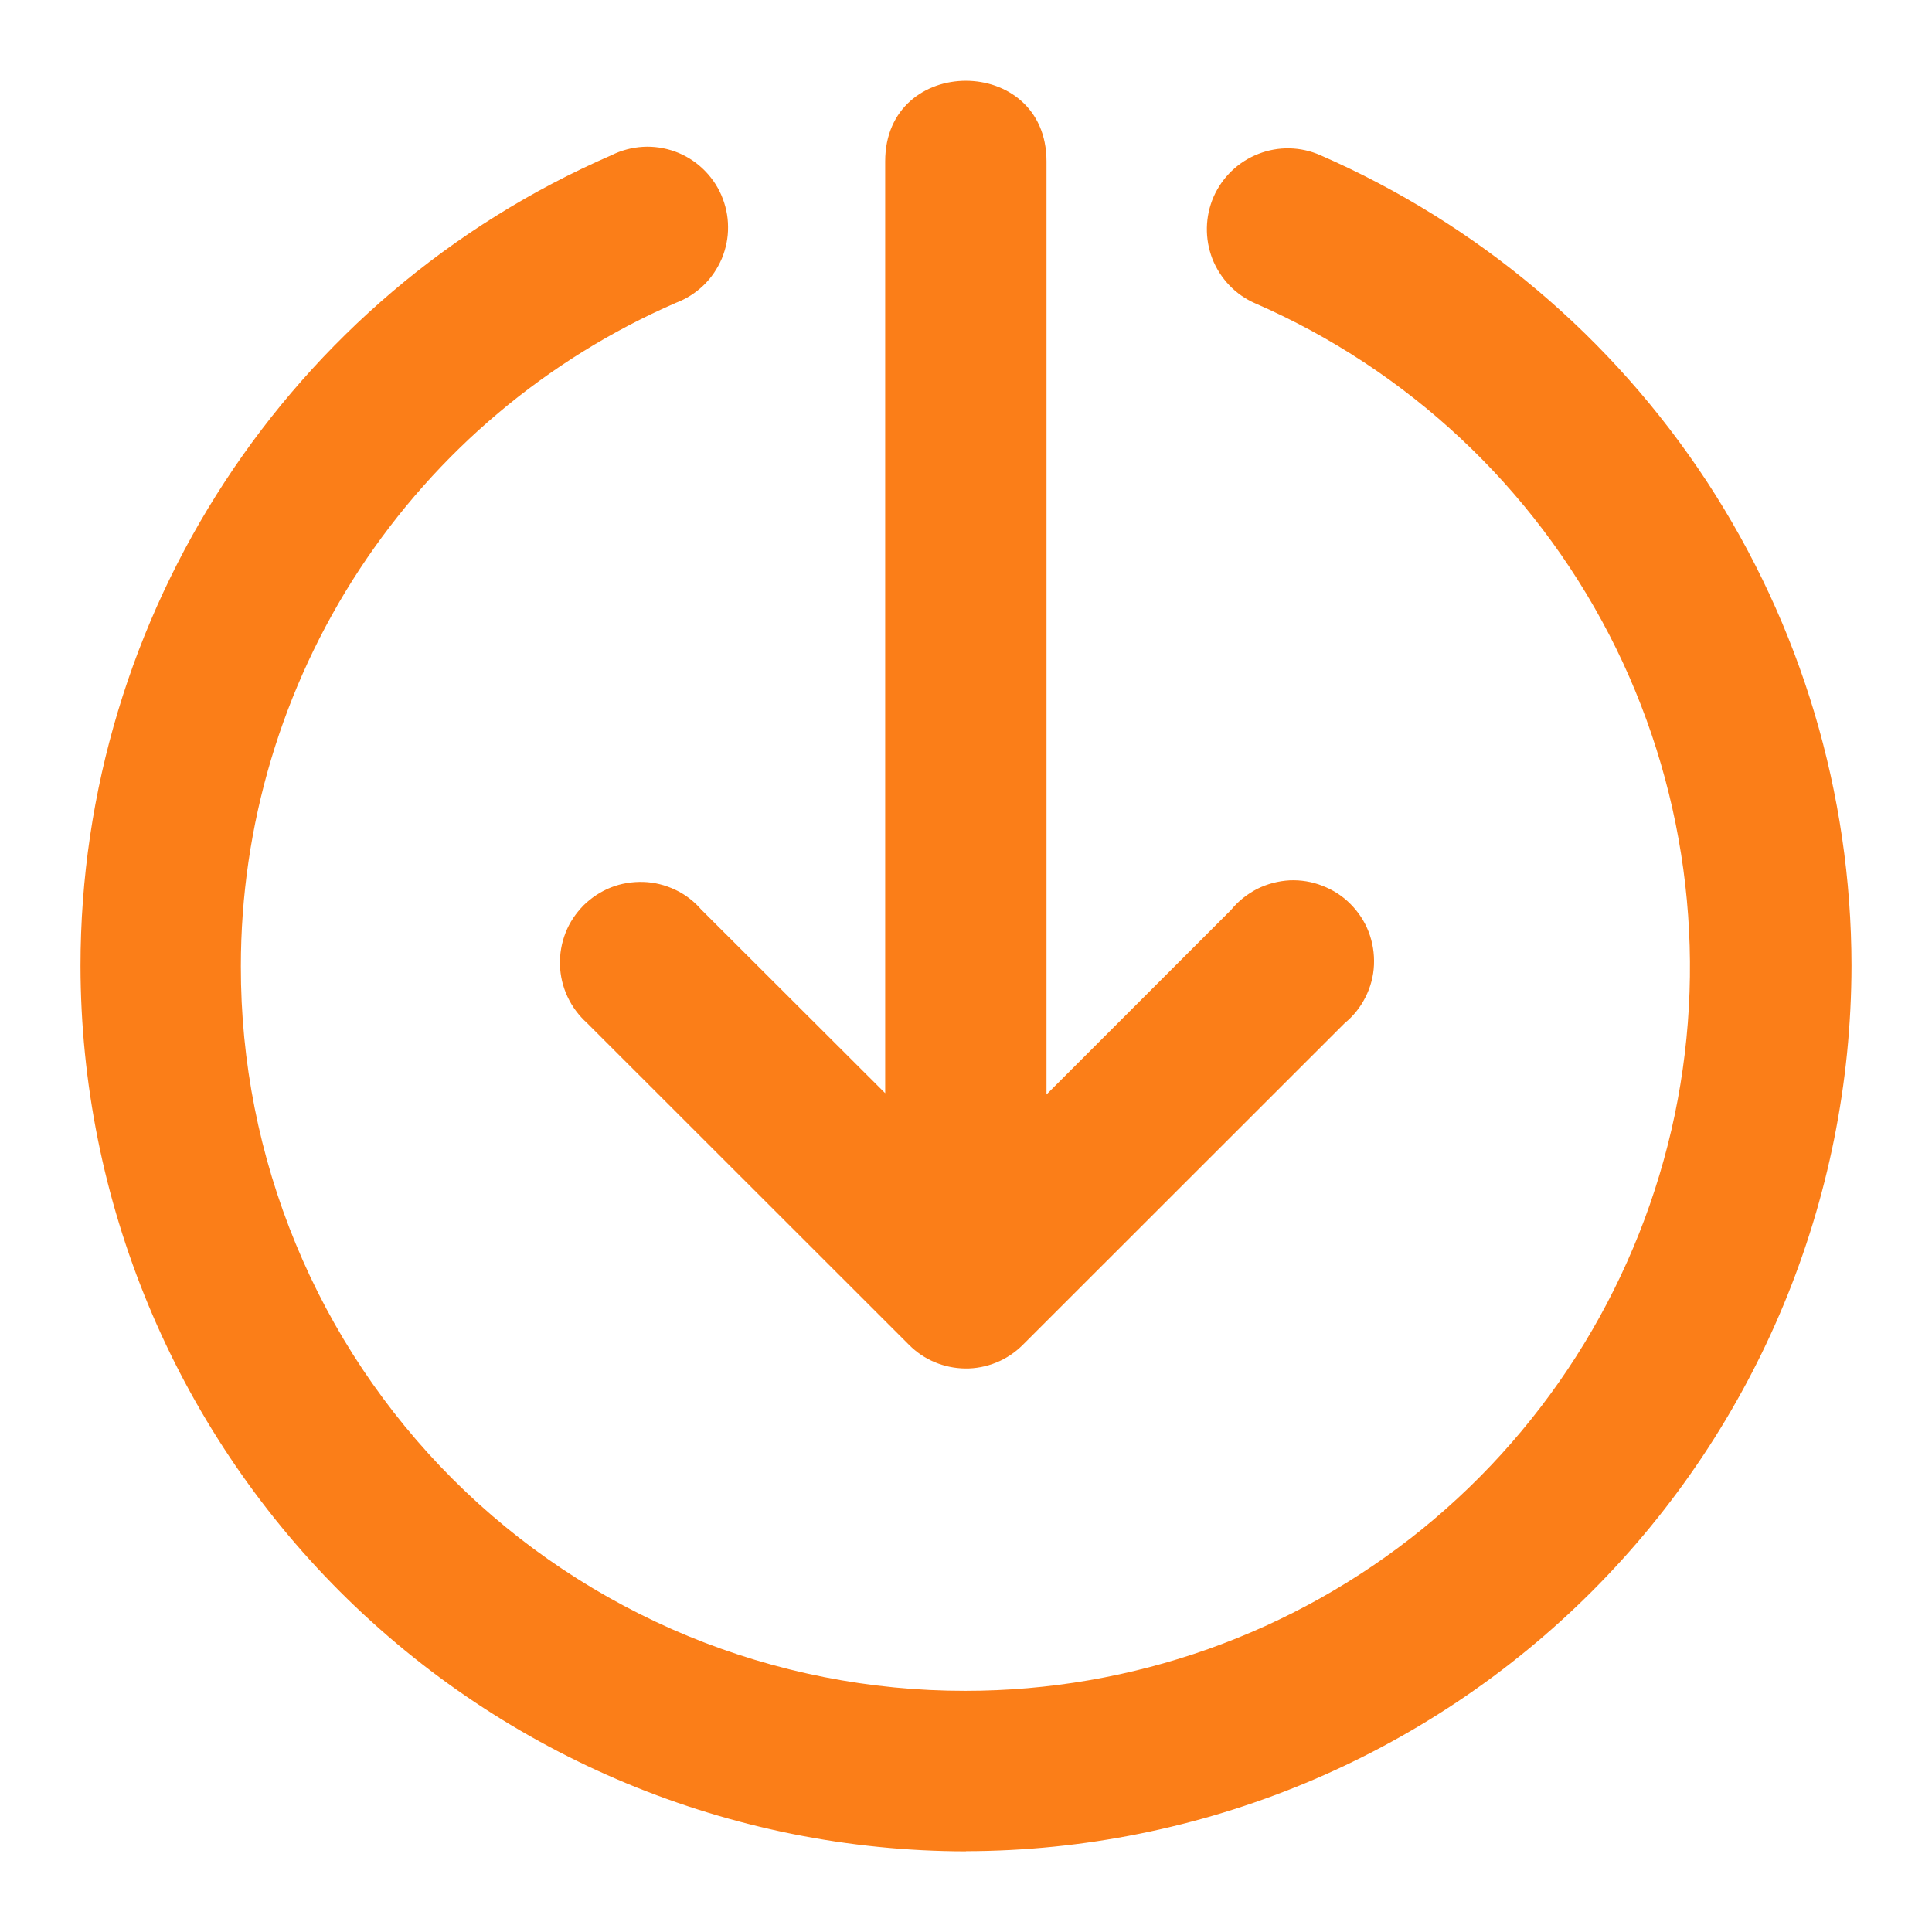 <svg width="12" height="12" viewBox="0 0 12 12" fill="none" xmlns="http://www.w3.org/2000/svg">
<g clip-path="url(#clip0_1702_1590)">
<path fill-rule="evenodd" clip-rule="evenodd" d="M5.999 11.499C4.541 11.497 3.144 10.917 2.113 9.887C1.082 8.856 0.502 7.458 0.5 6C0.5 3.818 1.794 1.835 3.798 0.964C3.858 0.934 3.925 0.916 3.993 0.912C4.06 0.908 4.128 0.918 4.192 0.941C4.256 0.964 4.314 1 4.364 1.047C4.413 1.093 4.453 1.149 4.48 1.211C4.507 1.274 4.522 1.341 4.522 1.409C4.523 1.477 4.509 1.544 4.483 1.607C4.456 1.669 4.418 1.726 4.369 1.773C4.32 1.82 4.262 1.857 4.198 1.881C3.396 2.23 2.712 2.806 2.232 3.538C1.752 4.27 1.496 5.127 1.496 6.002C1.495 6.593 1.611 7.179 1.837 7.726C2.062 8.272 2.394 8.769 2.812 9.187C3.23 9.605 3.727 9.936 4.274 10.162C4.82 10.387 5.406 10.503 5.997 10.502C7.031 10.502 8.033 10.147 8.835 9.496C9.637 8.844 10.19 7.936 10.402 6.925C10.613 5.913 10.469 4.86 9.995 3.942C9.52 3.024 8.744 2.297 7.796 1.884C7.674 1.831 7.579 1.731 7.53 1.607C7.482 1.482 7.485 1.344 7.538 1.222C7.592 1.1 7.692 1.004 7.816 0.956C7.94 0.907 8.079 0.91 8.201 0.964C9.181 1.392 10.014 2.096 10.601 2.99C11.187 3.884 11.499 4.929 11.5 5.998C11.498 7.456 10.918 8.854 9.887 9.885C8.857 10.915 7.459 11.495 6.001 11.498L5.999 11.499ZM5.994 8.5C5.863 8.498 5.738 8.446 5.646 8.353L3.646 6.354C3.595 6.308 3.554 6.253 3.525 6.191C3.496 6.129 3.48 6.062 3.478 5.993C3.476 5.925 3.488 5.857 3.513 5.793C3.538 5.729 3.577 5.672 3.625 5.623C3.674 5.575 3.732 5.537 3.795 5.512C3.859 5.487 3.927 5.476 3.996 5.478C4.064 5.48 4.131 5.497 4.193 5.526C4.255 5.555 4.31 5.597 4.355 5.649L5.498 6.79V1.002C5.498 0.335 6.5 0.335 6.5 1.002V6.798L7.647 5.651C7.691 5.597 7.747 5.553 7.809 5.521C7.871 5.49 7.94 5.472 8.01 5.468C8.079 5.465 8.149 5.476 8.214 5.502C8.279 5.527 8.339 5.565 8.388 5.615C8.437 5.664 8.476 5.723 8.501 5.788C8.526 5.854 8.537 5.923 8.534 5.993C8.531 6.063 8.513 6.131 8.481 6.194C8.45 6.256 8.406 6.311 8.352 6.355L6.353 8.353C6.306 8.4 6.25 8.438 6.188 8.463C6.126 8.488 6.06 8.501 5.994 8.5Z" fill="#FB7E18"/>
</g>
<defs>
<clipPath id="clip0_1702_1590">
<rect width="12" height="12" fill="white"/>
</clipPath>
</defs>
</svg>
